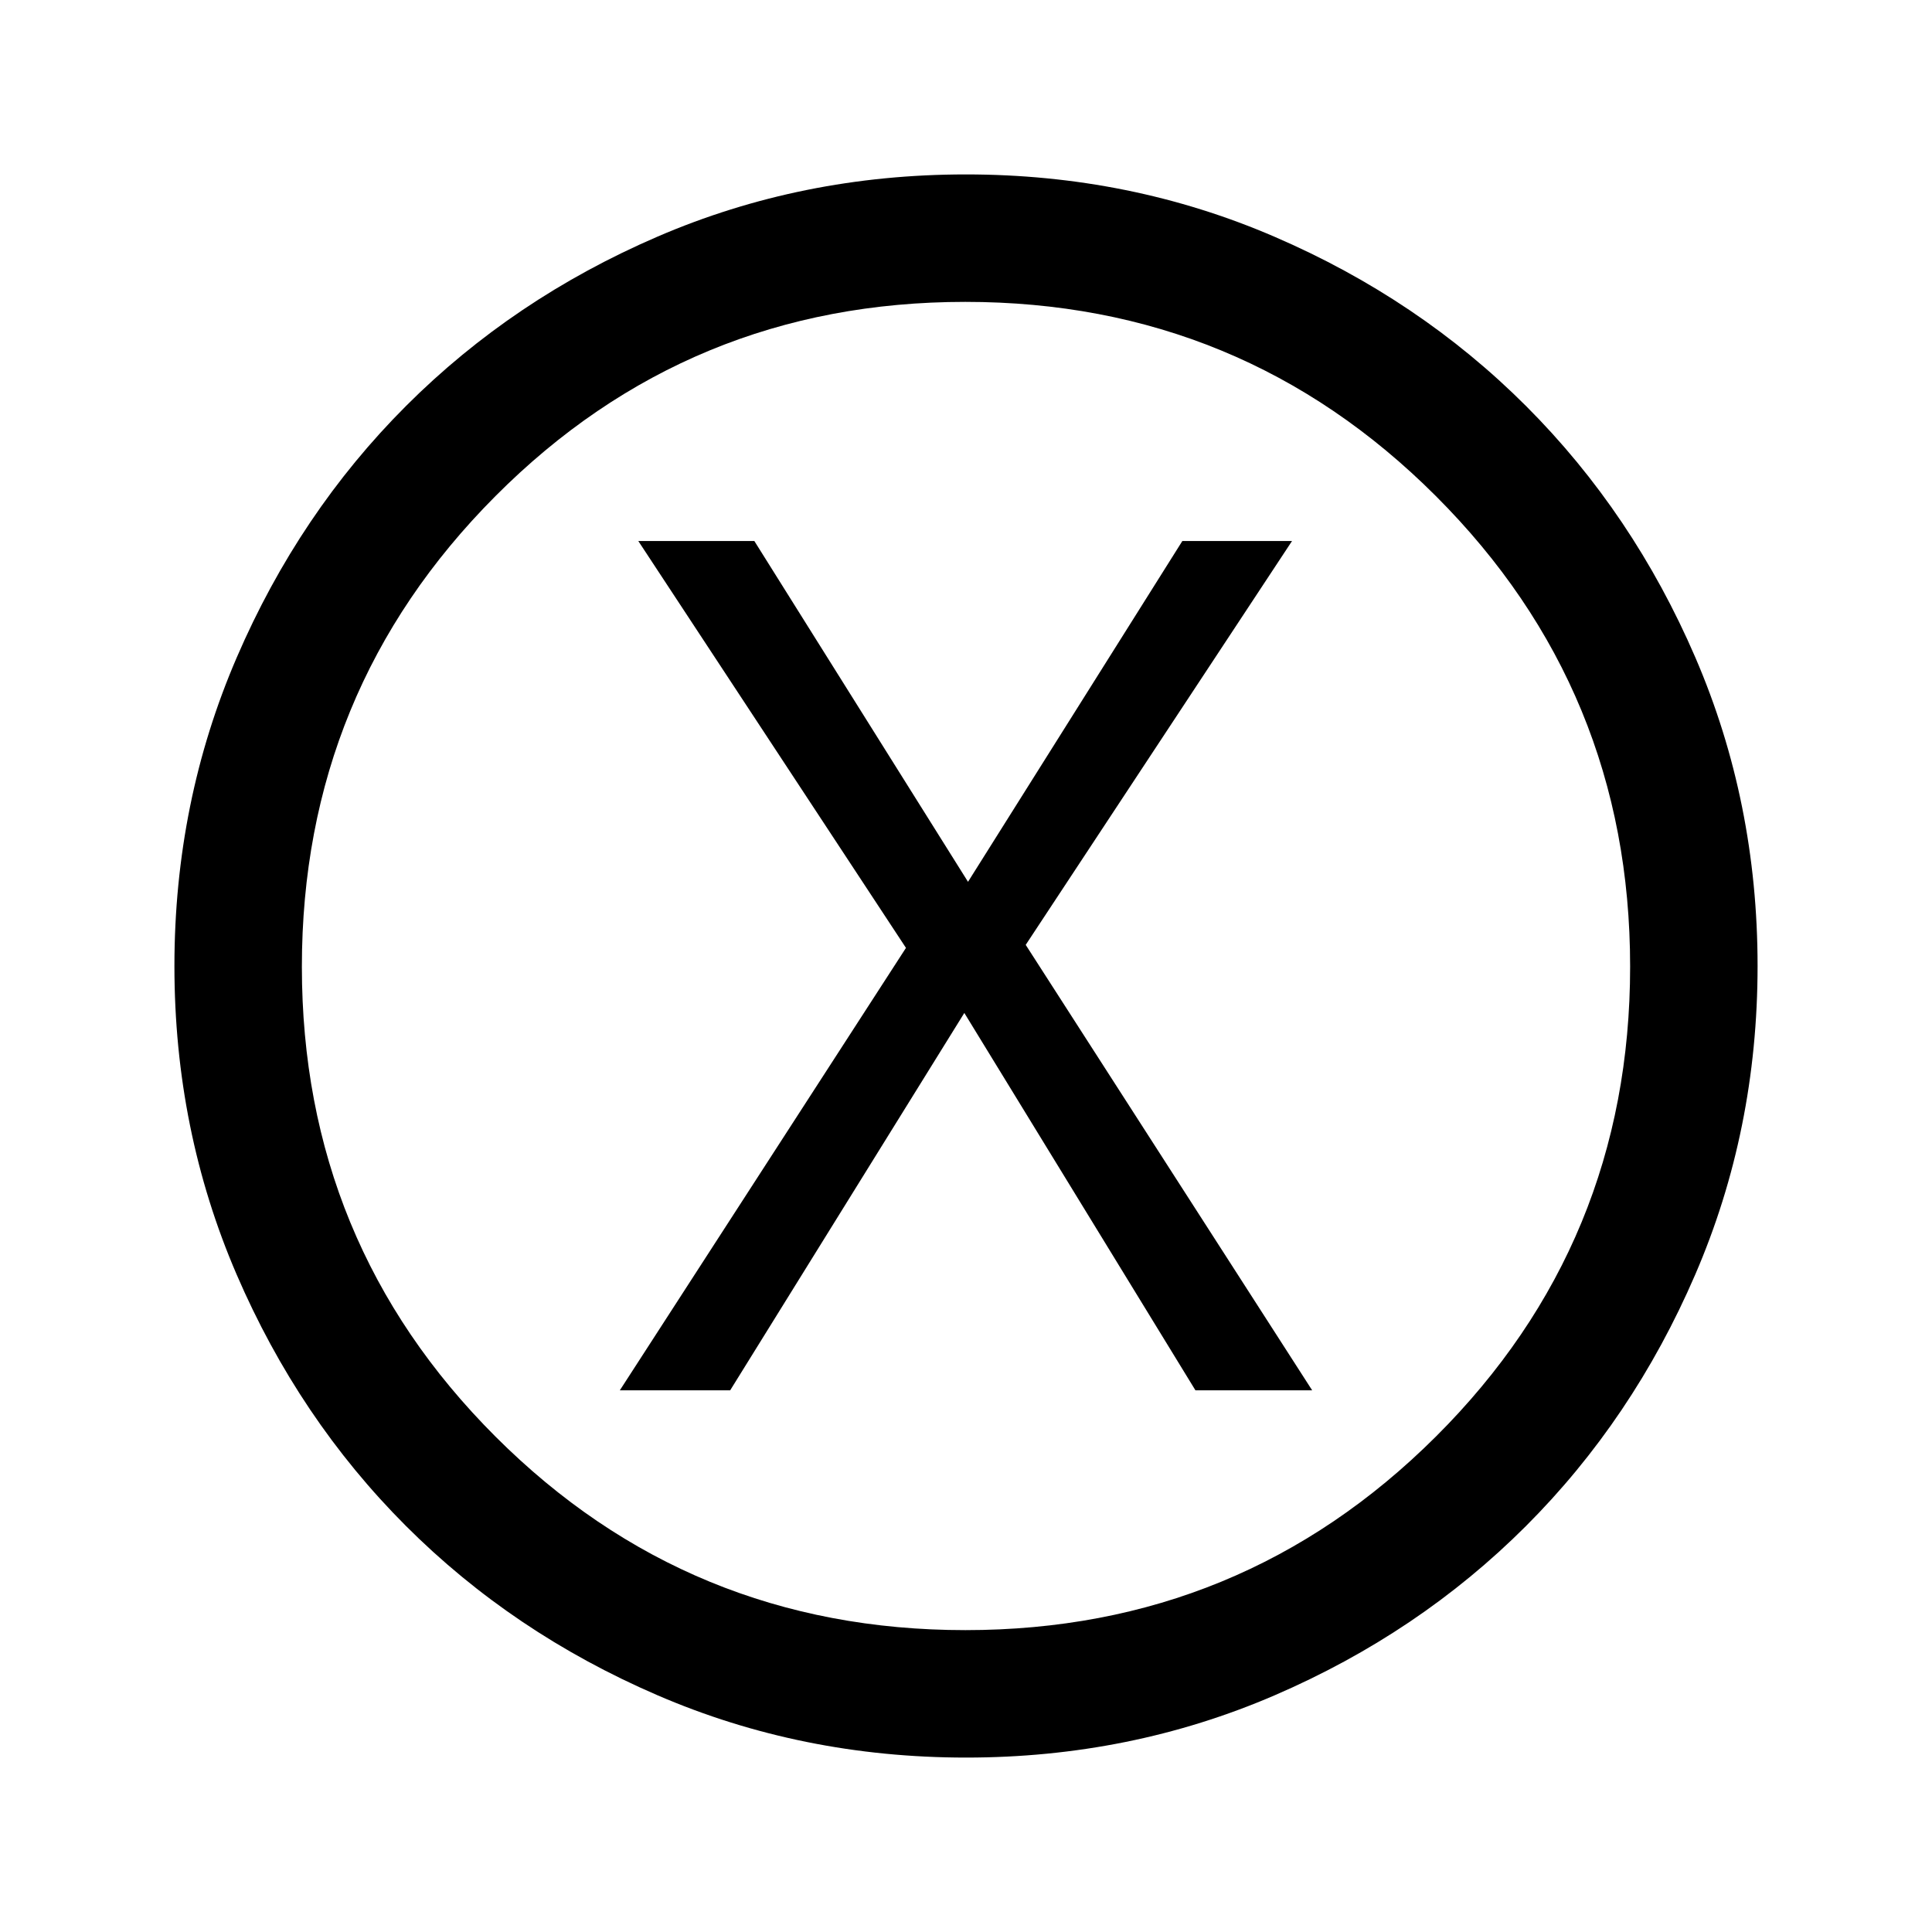 <svg xmlns="http://www.w3.org/2000/svg" height="40" viewBox="0 -960 960 960" width="40"><path d="M308-269.17h54.83l116.34-187.5L594-269.17h58L509.67-490.5 642-691.17h-54.5L481-521.83 374.83-691.17h-57.66l133 202.17L308-269.17Zm172.04 182.5q-81.61 0-153.44-31.01-71.83-31-124.97-84.16Q148.5-255 117.58-326.71q-30.91-71.71-30.91-153.25 0-81.61 31.01-153.44 31-71.83 84.16-124.97Q255-811.5 326.71-842.42q71.71-30.91 153.25-30.91 81.61 0 153.44 31.01 71.83 31 124.97 84.16Q811.5-705 842.42-633.29q30.91 71.71 30.91 153.25 0 81.61-31.01 153.44-31 71.83-84.16 124.97Q705-148.5 633.29-117.58q-71.71 30.91-153.25 30.91Zm-.33-63.33q137.31 0 233.8-96.2Q810-342.41 810-479.71q0-137.31-96.53-233.8Q616.95-810 479.64-810t-233.47 96.53Q150-616.95 150-479.64t96.2 233.47Q342.41-150 479.71-150Zm.29-330Z"/></svg>